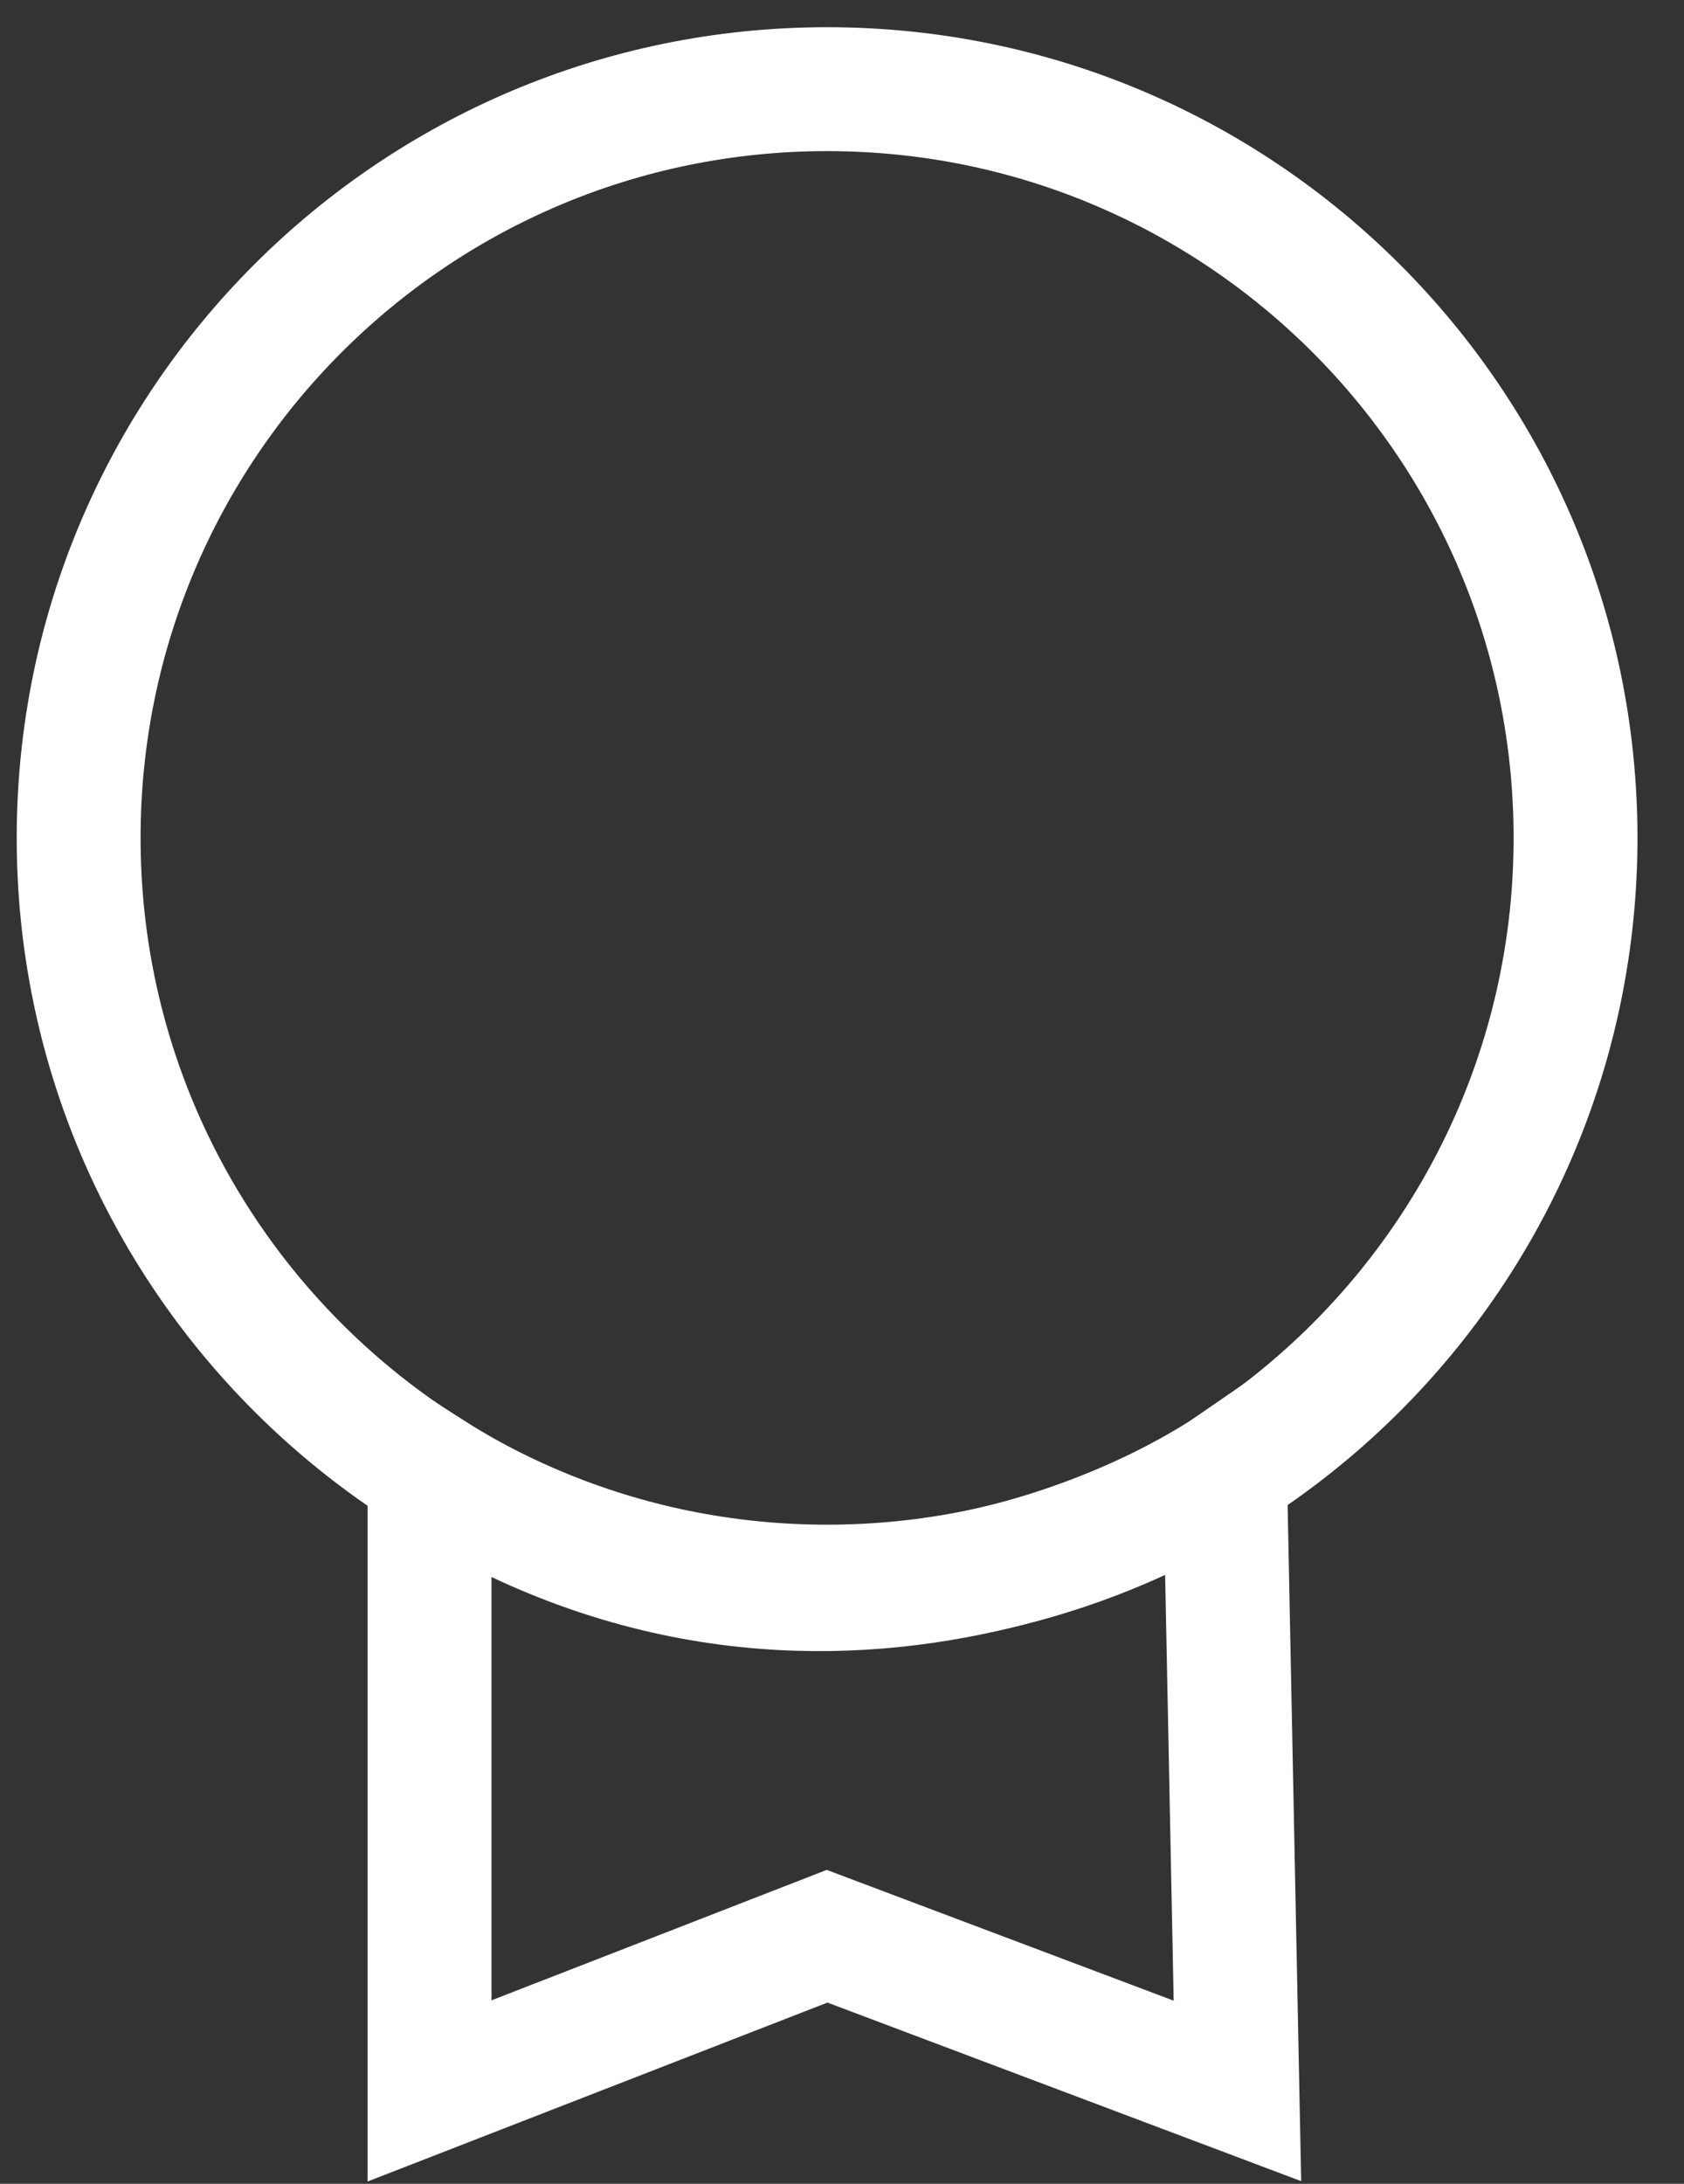 <svg width="27" height="35" viewBox="0 0 27 35" fill="none" xmlns="http://www.w3.org/2000/svg">
<rect x="0" y="0" width="27" height="35" fill="#333333" stroke="none"/>
<path d="M13.261 25.429C19.888 25.429 25.261 20.057 25.261 13.429C25.261 6.802 19.888 1.429 13.261 1.429C6.633 1.429 1.261 6.802 1.261 13.429C1.261 20.057 6.633 25.429 13.261 25.429Z" stroke="white" stroke-width="1.986" stroke-miterlimit="10"/>
<path d="M6.887 23.593V33.511L13.261 31.032L19.84 33.511L19.641 23.593C19.641 23.593 13.509 27.815 6.887 23.593Z" stroke="white" stroke-width="1.986" stroke-miterlimit="10"/>
</svg>

